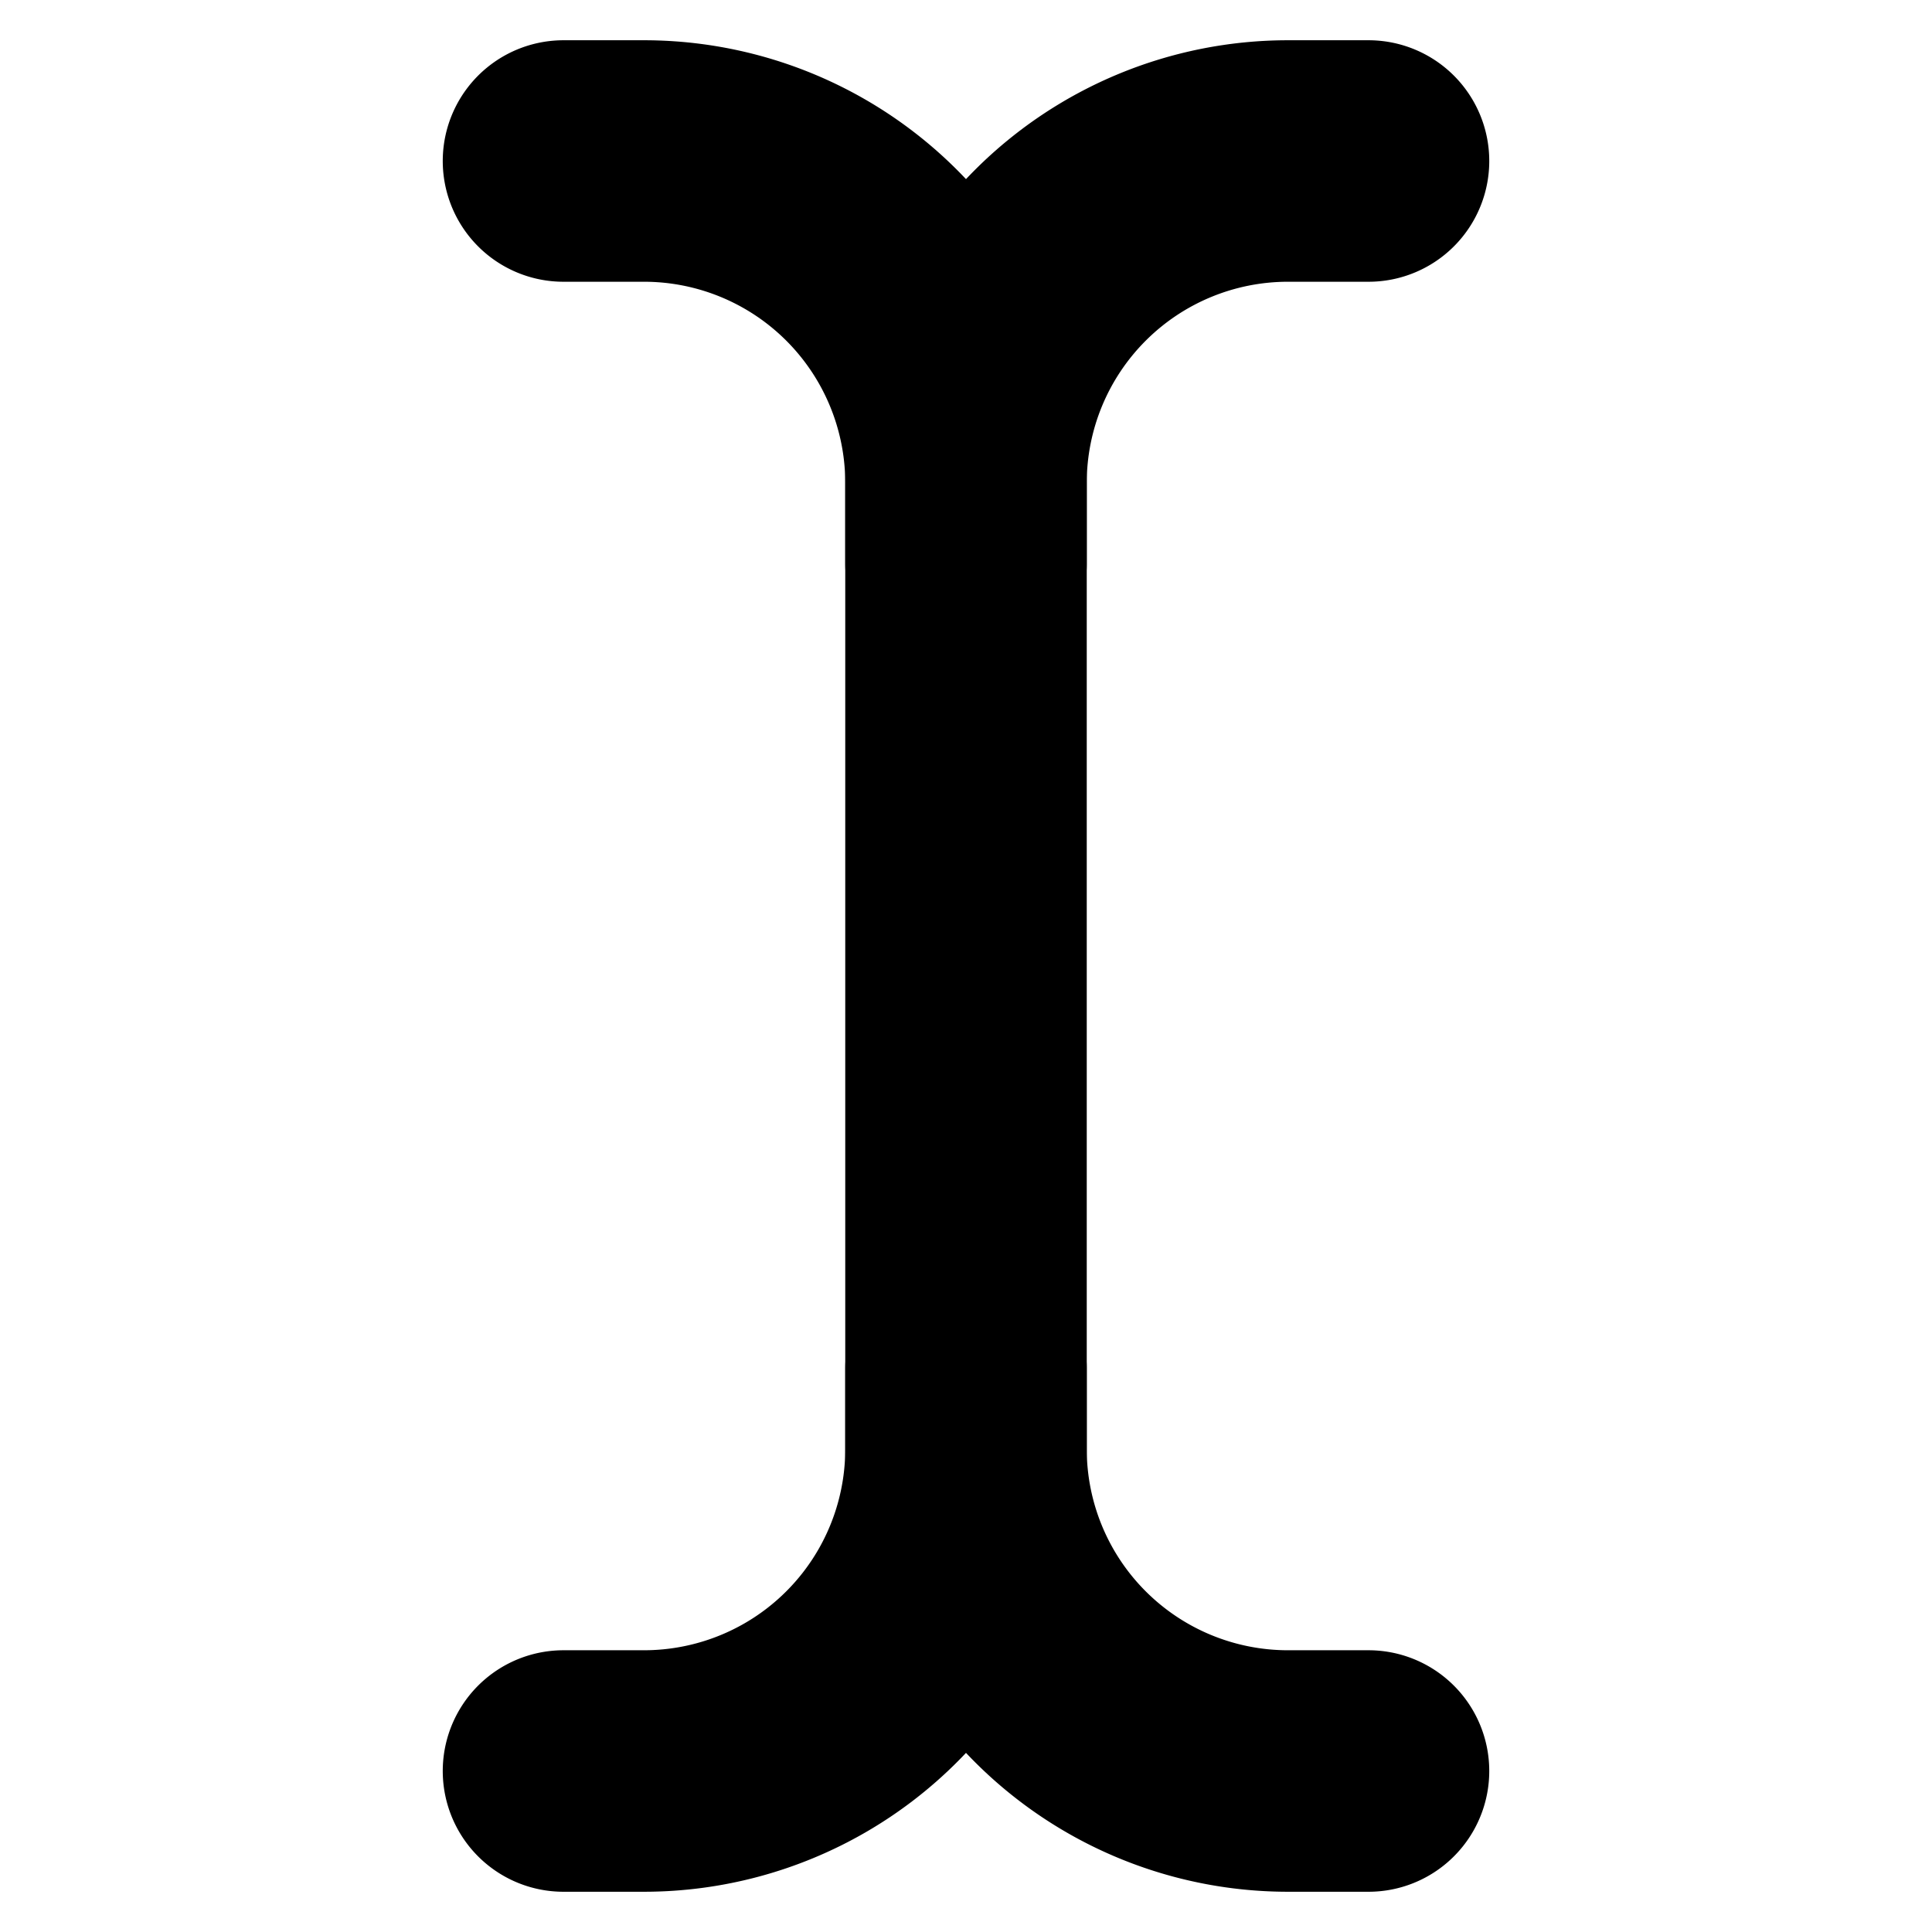 <!-- @license lucide-static v0.394.0 - ISC -->
<svg
    xmlns="http://www.w3.org/2000/svg"
    class="lucide lucide-text-cursor"
    width="24"
    height="24"
    viewBox="0 0 24 24"
    fill="none"
    stroke="currentColor"
    stroke-width="3"
    stroke-linecap="round"
    stroke-linejoin="round"
>
    <path d="M17 22h-1a4 4 0 0 1-4-4V6a4 4 0 0 1 4-4h1" />
    <path d="M7 22h1a4 4 0 0 0 4-4v-1" />
    <path d="M7 2h1a4 4 0 0 1 4 4v1" />
</svg>
